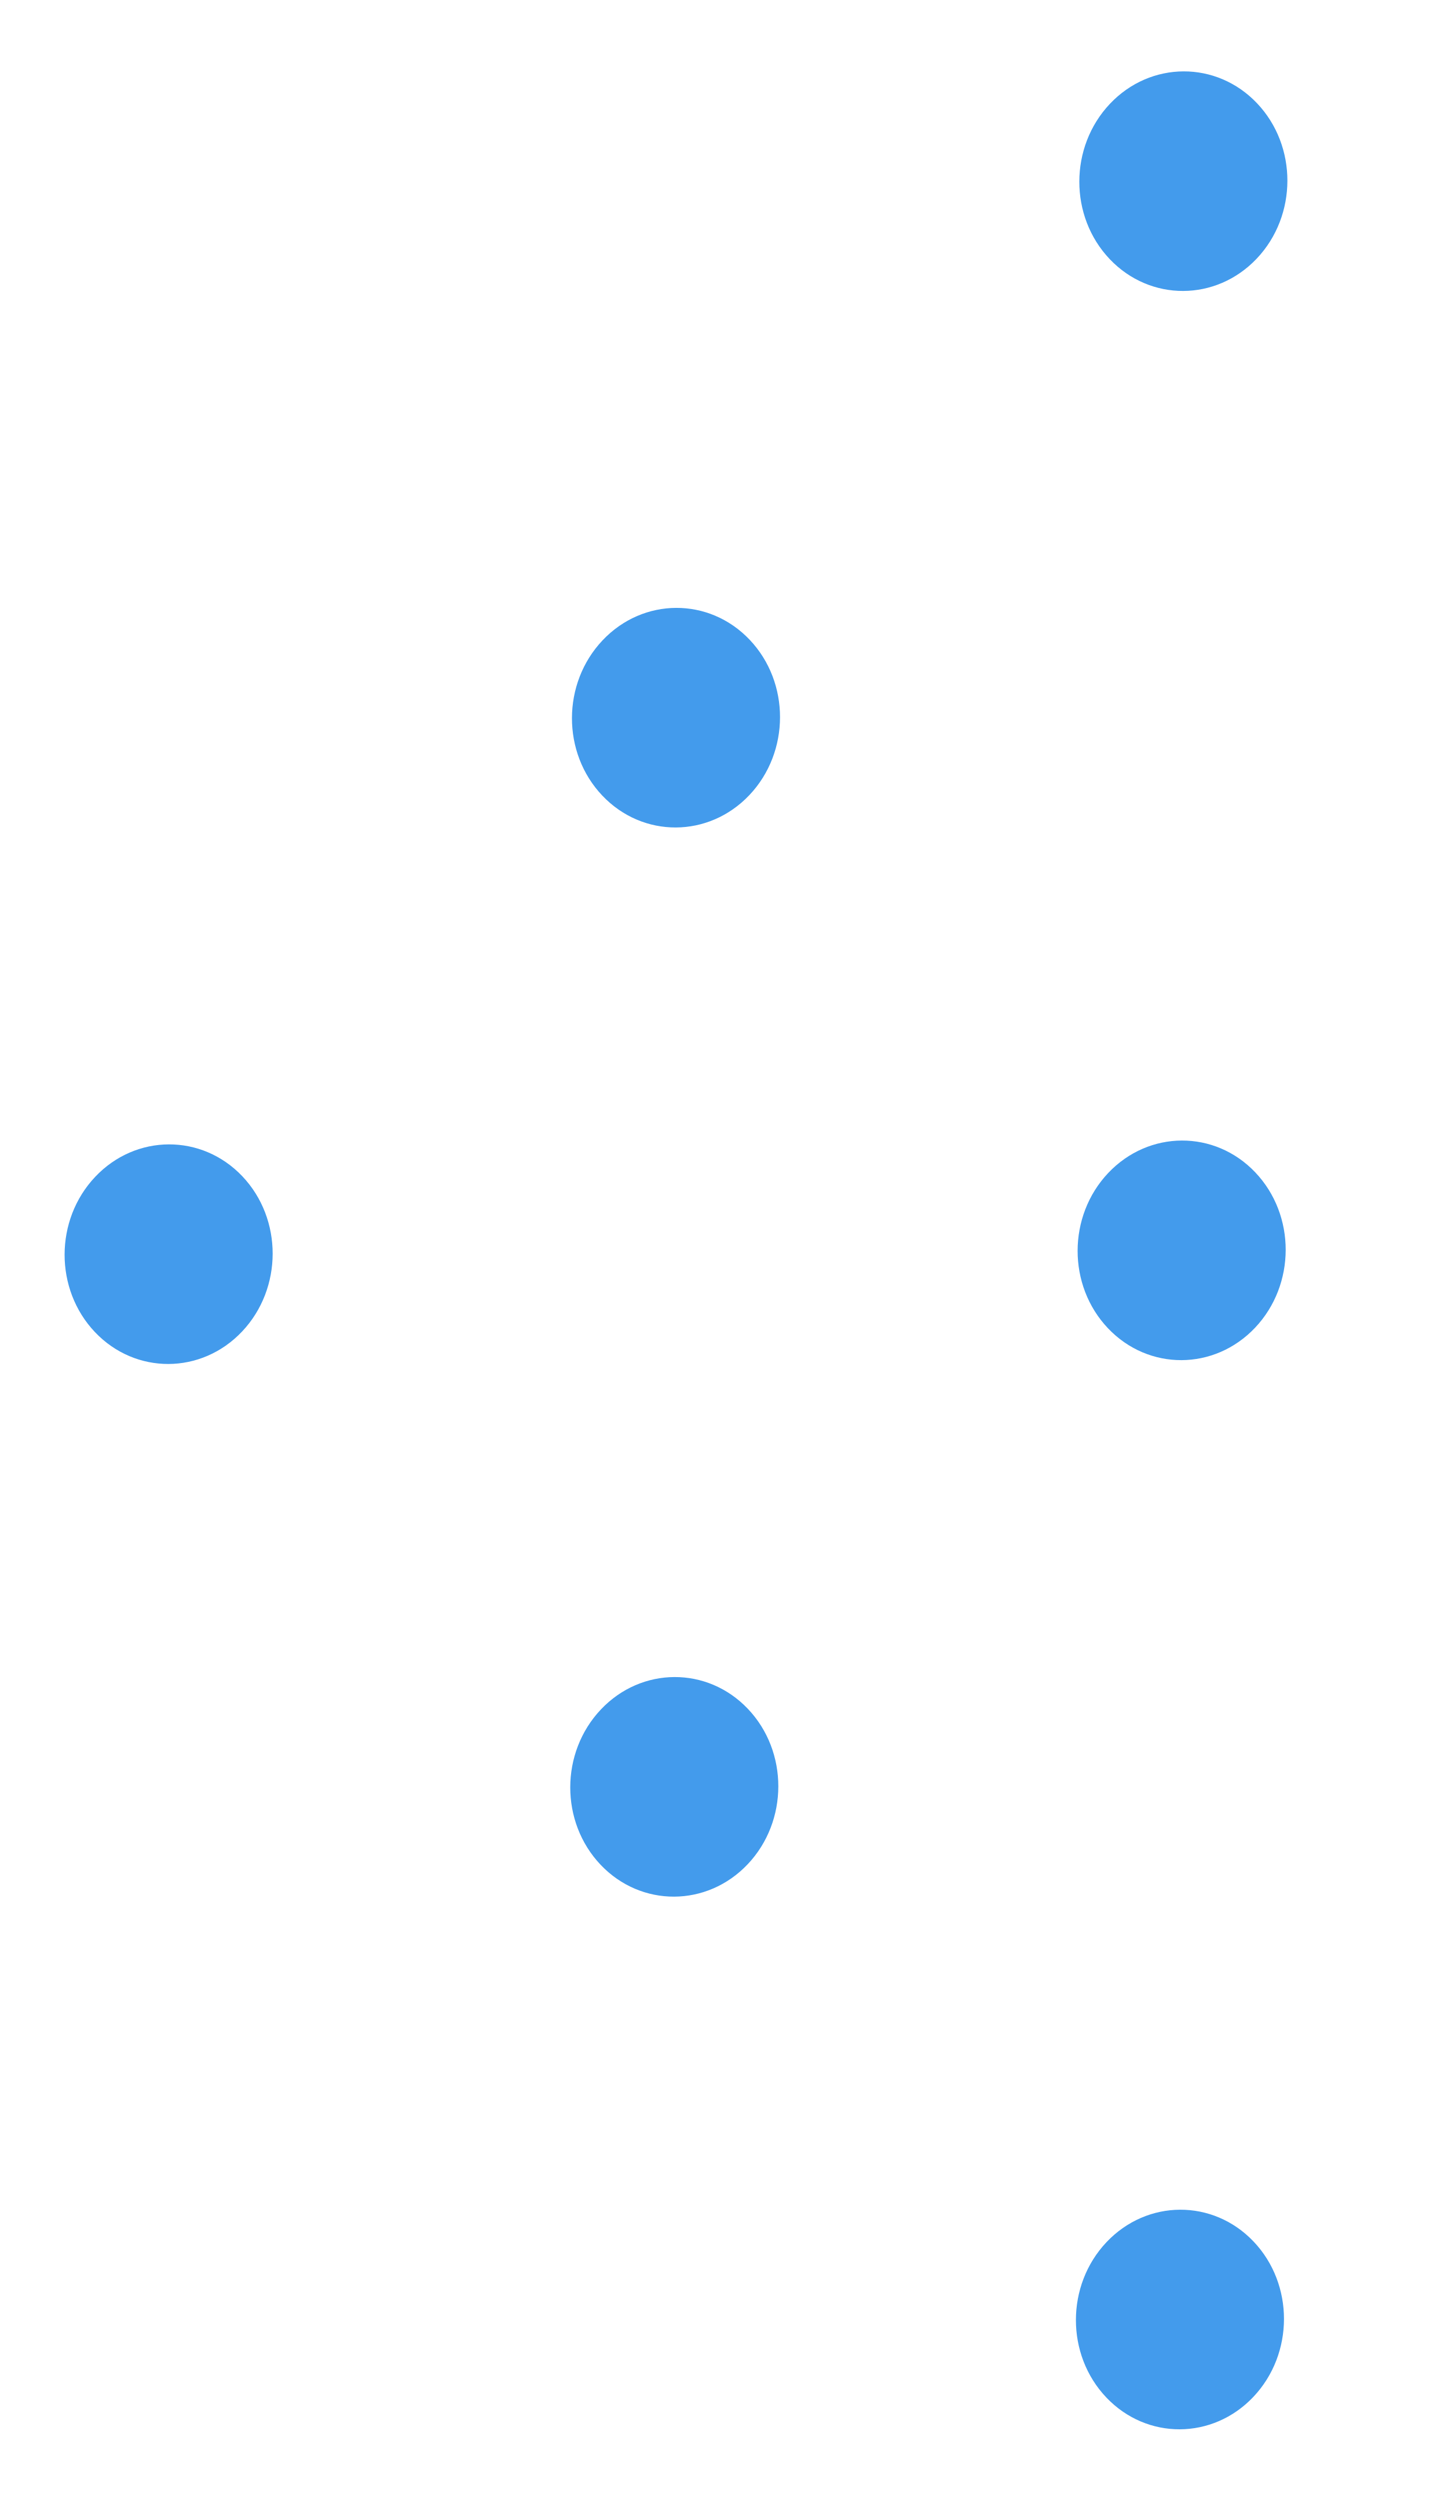 <svg width="51" height="88" viewBox="0 0 51 88" fill="none" xmlns="http://www.w3.org/2000/svg">
<path d="M39.084 9.12C40.512 10.624 42.832 10.616 44.266 9.101C45.699 7.586 45.703 5.139 44.274 3.635C42.846 2.131 40.526 2.14 39.093 3.654C37.659 5.169 37.655 7.617 39.084 9.12Z" fill="#439BEC"/>
<path d="M21.214 28.007C22.642 29.511 24.962 29.502 26.396 27.987C27.829 26.472 27.833 24.025 26.404 22.521C24.976 21.017 22.656 21.026 21.223 22.541C19.789 24.055 19.785 26.503 21.214 28.007Z" fill="#439BEC"/>
<path d="M3.344 46.893C4.773 48.397 7.093 48.388 8.526 46.873C9.959 45.358 9.963 42.911 8.535 41.407C7.106 39.903 4.786 39.912 3.353 41.427C1.919 42.942 1.916 45.389 3.344 46.893Z" fill="#439BEC"/>
<path d="M39.024 46.758C40.452 48.262 42.772 48.253 44.206 46.738C45.639 45.223 45.643 42.776 44.214 41.272C42.786 39.768 40.466 39.777 39.032 41.292C37.599 42.806 37.595 45.254 39.024 46.758Z" fill="#439BEC"/>
<path d="M21.154 65.644C22.582 67.148 24.902 67.139 26.336 65.624C27.769 64.109 27.773 61.662 26.344 60.158C24.916 58.654 22.596 58.663 21.163 60.178C19.729 61.693 19.725 64.14 21.154 65.644Z" fill="#439BEC"/>
<path d="M38.964 84.395C40.392 85.899 42.712 85.89 44.145 84.375C45.579 82.86 45.583 80.413 44.154 78.909C42.725 77.405 40.406 77.414 38.972 78.929C37.539 80.444 37.535 82.891 38.964 84.395Z" fill="#439BEC"/>
</svg>
